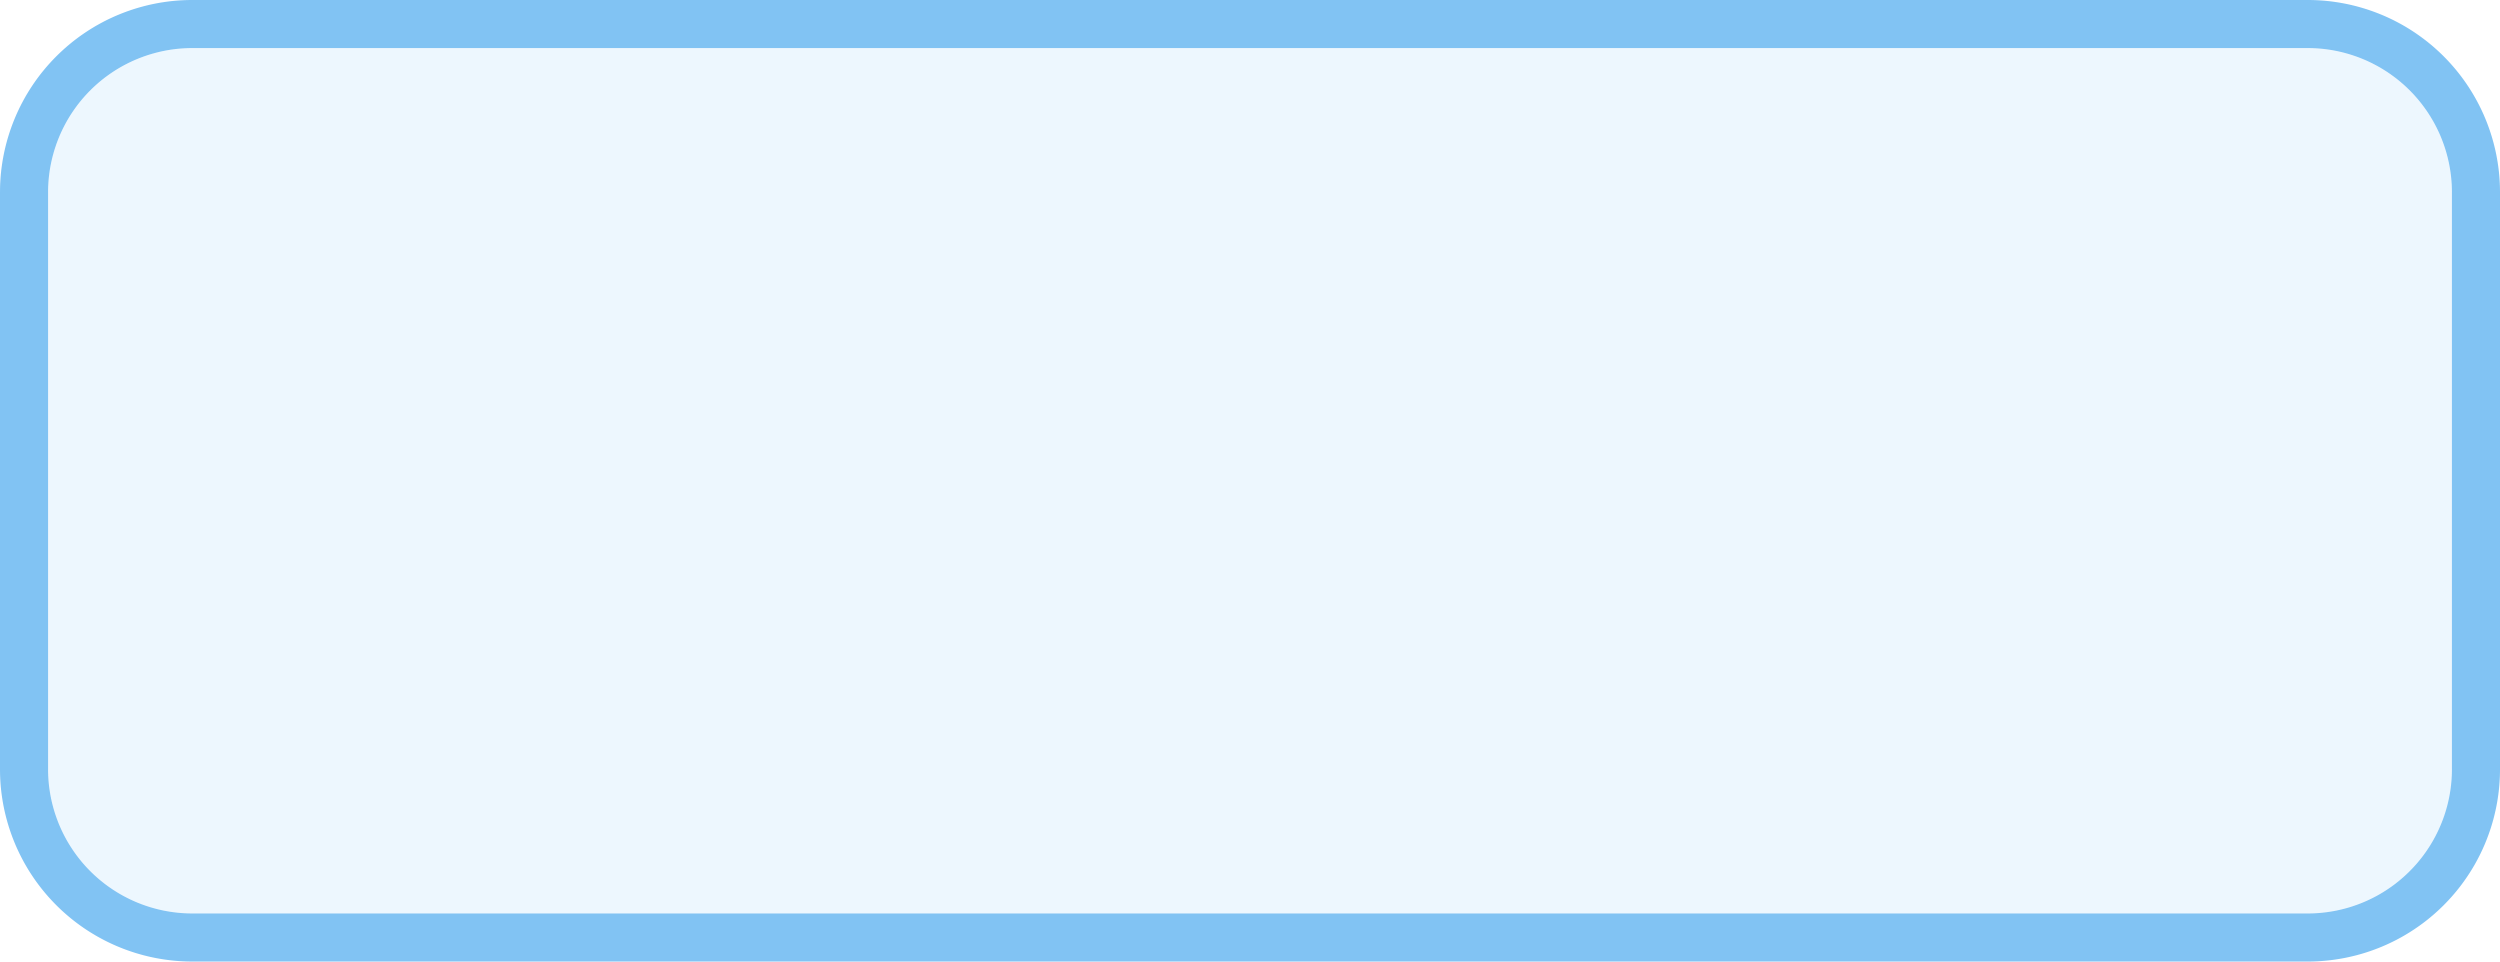 ﻿<?xml version="1.0" encoding="utf-8"?>
<svg version="1.1" xmlns:xlink="http://www.w3.org/1999/xlink" width="52px" height="20px" xmlns="http://www.w3.org/2000/svg">
  <g transform="matrix(1 0 0 1 -709 -123 )">
    <path d="M 710 127  A 3 3 0 0 1 713 124 L 757 124  A 3 3 0 0 1 760 127 L 760 139  A 3 3 0 0 1 757 142 L 713 142  A 3 3 0 0 1 710 139 L 710 127  Z " fill-rule="nonzero" fill="#108ee9" stroke="none" fill-opacity="0.078" />
    <path d="M 709.5 127  A 3.5 3.5 0 0 1 713 123.5 L 757 123.5  A 3.5 3.5 0 0 1 760.5 127 L 760.5 139  A 3.5 3.5 0 0 1 757 142.5 L 713 142.5  A 3.5 3.5 0 0 1 709.5 139 L 709.5 127  Z " stroke-width="1" stroke="#108ee9" fill="none" stroke-opacity="0.525" />
  </g>
</svg>